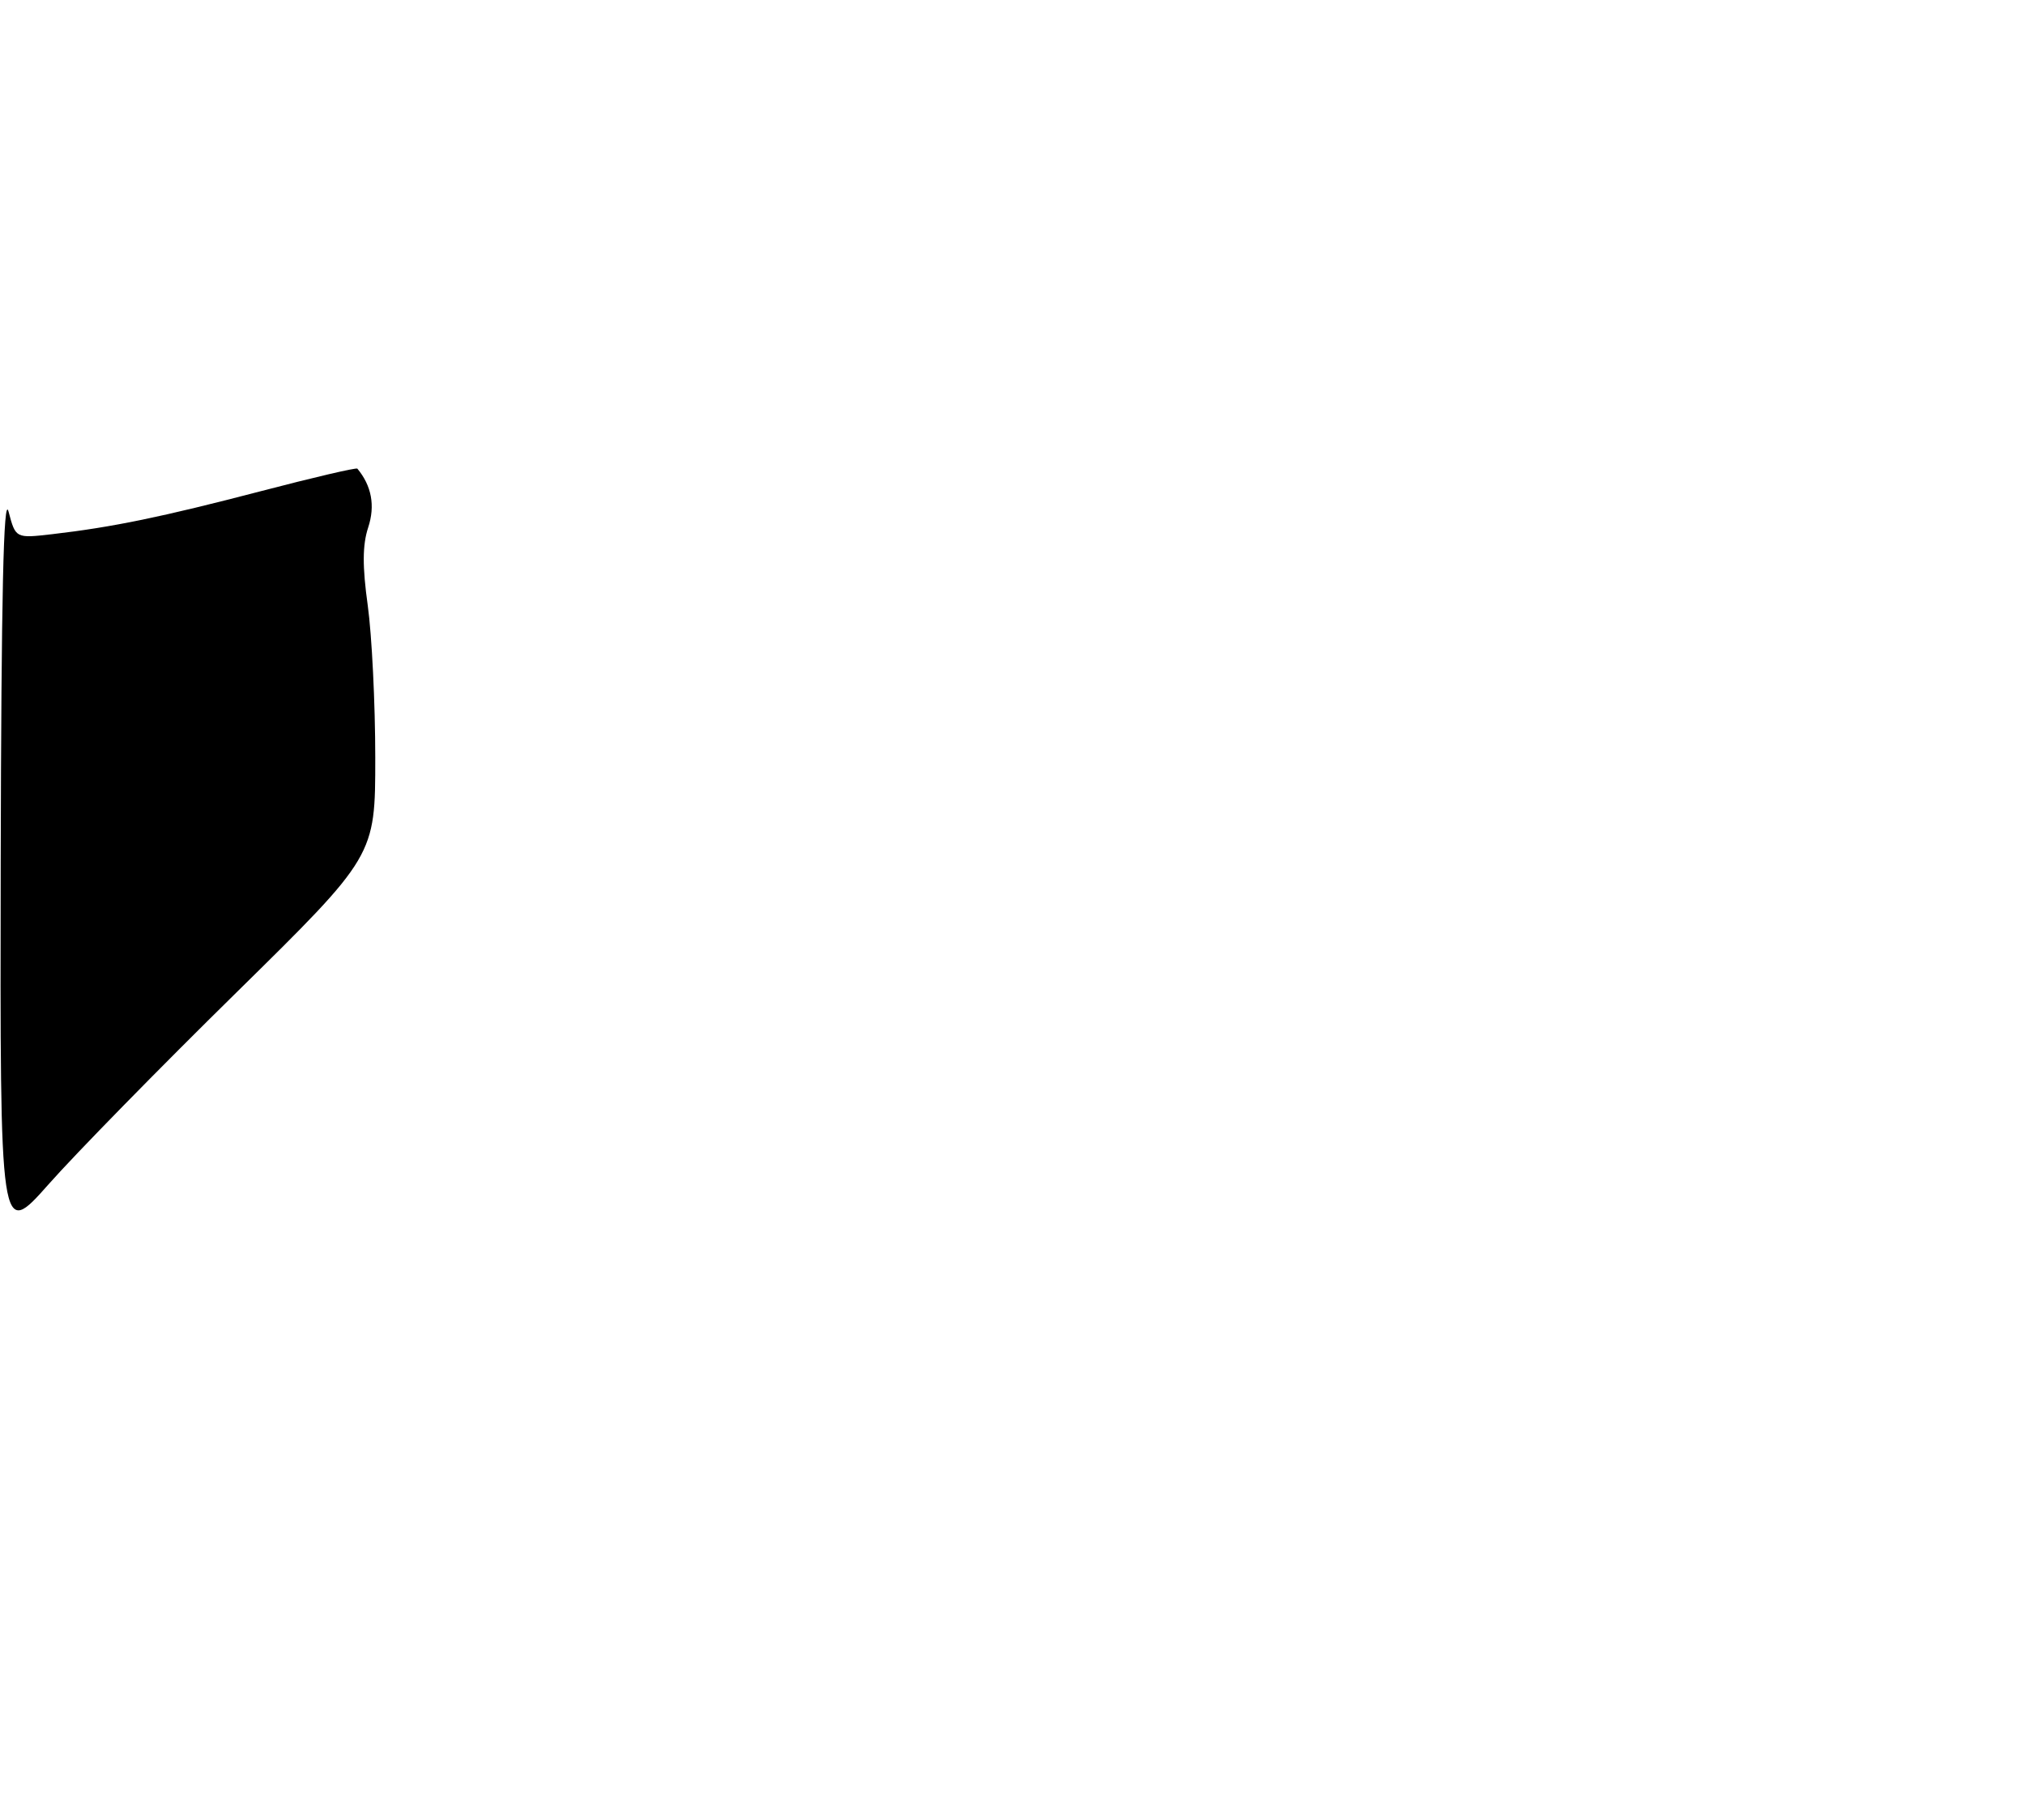 <?xml version="1.0" encoding="UTF-8" standalone="no"?>
<!DOCTYPE svg PUBLIC "-//W3C//DTD SVG 1.1//EN" "http://www.w3.org/Graphics/SVG/1.1/DTD/svg11.dtd" >
<svg xmlns="http://www.w3.org/2000/svg" xmlns:xlink="http://www.w3.org/1999/xlink" version="1.1" viewBox="0 0 286 257">
 <g >
 <path fill="currentColor"
d=" M 0.10 121.76 C 0.18 84.20 0.50 69.61 1.21 72.27 C 2.21 76.04 2.21 76.04 7.35 75.45 C 15.89 74.46 22.84 73.03 36.86 69.37 C 44.20 67.45 50.33 66.02 50.47 66.19 C 52.49 68.62 53.01 71.43 52.00 74.50 C 51.19 76.96 51.17 79.99 51.94 85.52 C 52.52 89.71 53.00 99.39 53.00 107.02 C 53.00 120.89 53.00 120.89 33.37 140.20 C 22.57 150.81 10.64 162.99 6.87 167.26 C 0.00 175.01 0.00 175.01 0.10 121.76 Z "/>
</g>
</svg>